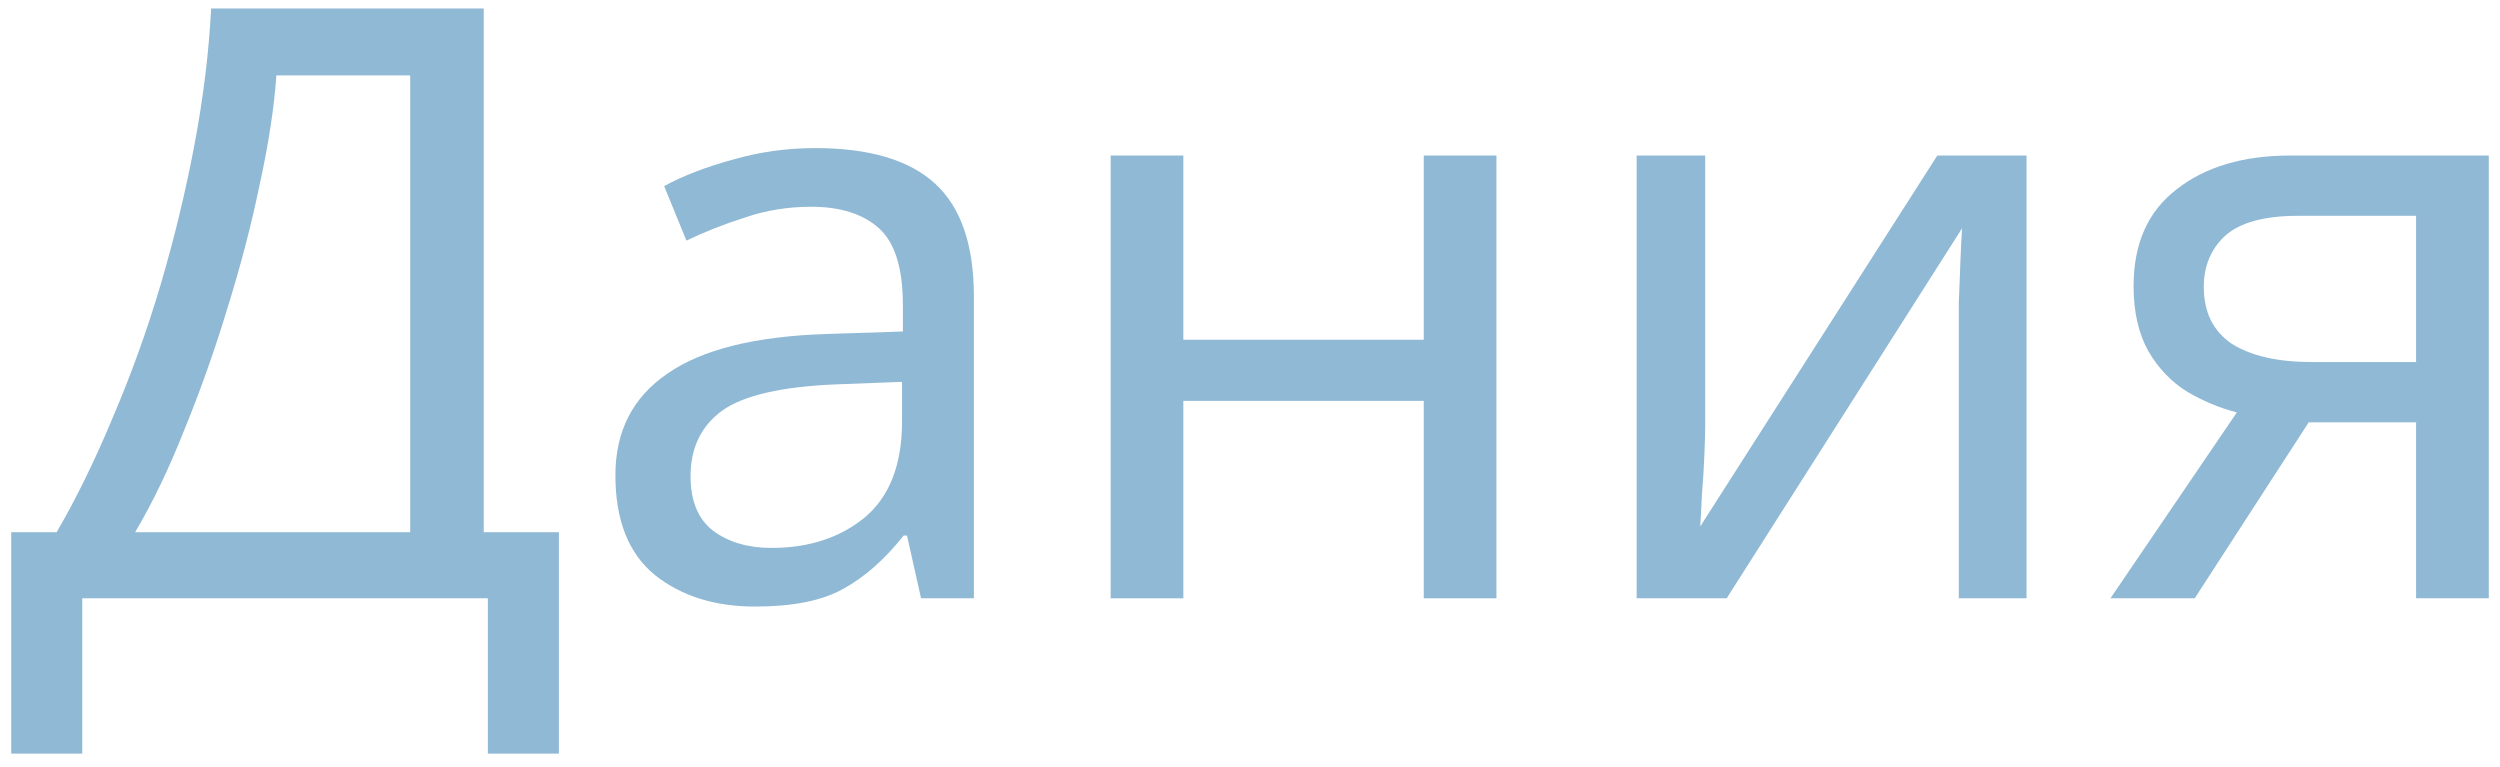 <svg width="163" height="50" viewBox="0 0 163 50" fill="none" xmlns="http://www.w3.org/2000/svg">
<path d="M31.539 0.553V34.7H36.44V49.135H31.808V39.009H5.363V49.135H0.731V34.7H3.693C4.986 32.474 6.207 29.979 7.356 27.214C8.541 24.449 9.582 21.559 10.479 18.543C11.377 15.491 12.113 12.438 12.688 9.386C13.262 6.334 13.621 3.39 13.765 0.553H31.539ZM18.02 4.916C17.876 6.999 17.517 9.351 16.943 11.972C16.404 14.593 15.704 17.286 14.842 20.051C14.016 22.779 13.083 25.419 12.041 27.968C11.036 30.517 9.959 32.761 8.81 34.7H26.745V4.916H18.02Z" fill="#90B9D5"/>
<path d="M53.158 9.656C56.677 9.656 59.28 10.428 60.968 11.972C62.655 13.516 63.499 15.975 63.499 19.35V39.009H60.052L59.136 34.916H58.921C57.664 36.496 56.336 37.663 54.935 38.417C53.571 39.171 51.668 39.548 49.226 39.548C46.605 39.548 44.433 38.865 42.709 37.501C40.986 36.101 40.124 33.928 40.124 30.984C40.124 28.111 41.255 25.903 43.517 24.359C45.779 22.779 49.262 21.918 53.966 21.774L58.867 21.613V19.889C58.867 17.483 58.346 15.814 57.305 14.88C56.264 13.947 54.792 13.48 52.889 13.48C51.381 13.48 49.944 13.713 48.58 14.18C47.216 14.611 45.941 15.114 44.756 15.688L43.302 12.133C44.559 11.451 46.049 10.877 47.772 10.41C49.496 9.907 51.291 9.656 53.158 9.656ZM54.558 25.059C50.968 25.203 48.472 25.778 47.072 26.783C45.708 27.788 45.025 29.207 45.025 31.038C45.025 32.654 45.51 33.839 46.48 34.593C47.485 35.347 48.76 35.724 50.303 35.724C52.745 35.724 54.774 35.059 56.39 33.731C58.005 32.366 58.813 30.284 58.813 27.483V24.898L54.558 25.059Z" fill="#90B9D5"/>
<path d="M77.155 10.14V22.151H92.828V10.14H97.568V39.009H92.828V26.137H77.155V39.009H72.415V10.14H77.155Z" fill="#90B9D5"/>
<path d="M111.179 27.753C111.179 28.183 111.161 28.83 111.125 29.691C111.089 30.553 111.035 31.415 110.964 32.277C110.928 33.138 110.892 33.821 110.856 34.323L126.313 10.14H132.13V39.009H127.714V21.989C127.714 21.415 127.714 20.661 127.714 19.727C127.75 18.794 127.786 17.878 127.822 16.981C127.857 16.047 127.893 15.347 127.929 14.88L112.579 39.009H106.709V10.14H111.179V27.753Z" fill="#90B9D5"/>
<path d="M143.095 39.009H137.601L145.842 26.891C144.729 26.604 143.651 26.155 142.61 25.544C141.569 24.898 140.725 24.018 140.079 22.905C139.432 21.756 139.109 20.338 139.109 18.65C139.109 15.886 140.043 13.785 141.91 12.349C143.777 10.877 146.255 10.14 149.343 10.14H162.269V39.009H157.529V27.537H150.527L143.095 39.009ZM143.687 18.704C143.687 20.356 144.298 21.595 145.519 22.42C146.775 23.21 148.517 23.605 150.743 23.605H157.529V14.072H149.827C147.637 14.072 146.057 14.503 145.088 15.365C144.154 16.227 143.687 17.34 143.687 18.704Z" fill="#90B9D5"/>
</svg>
